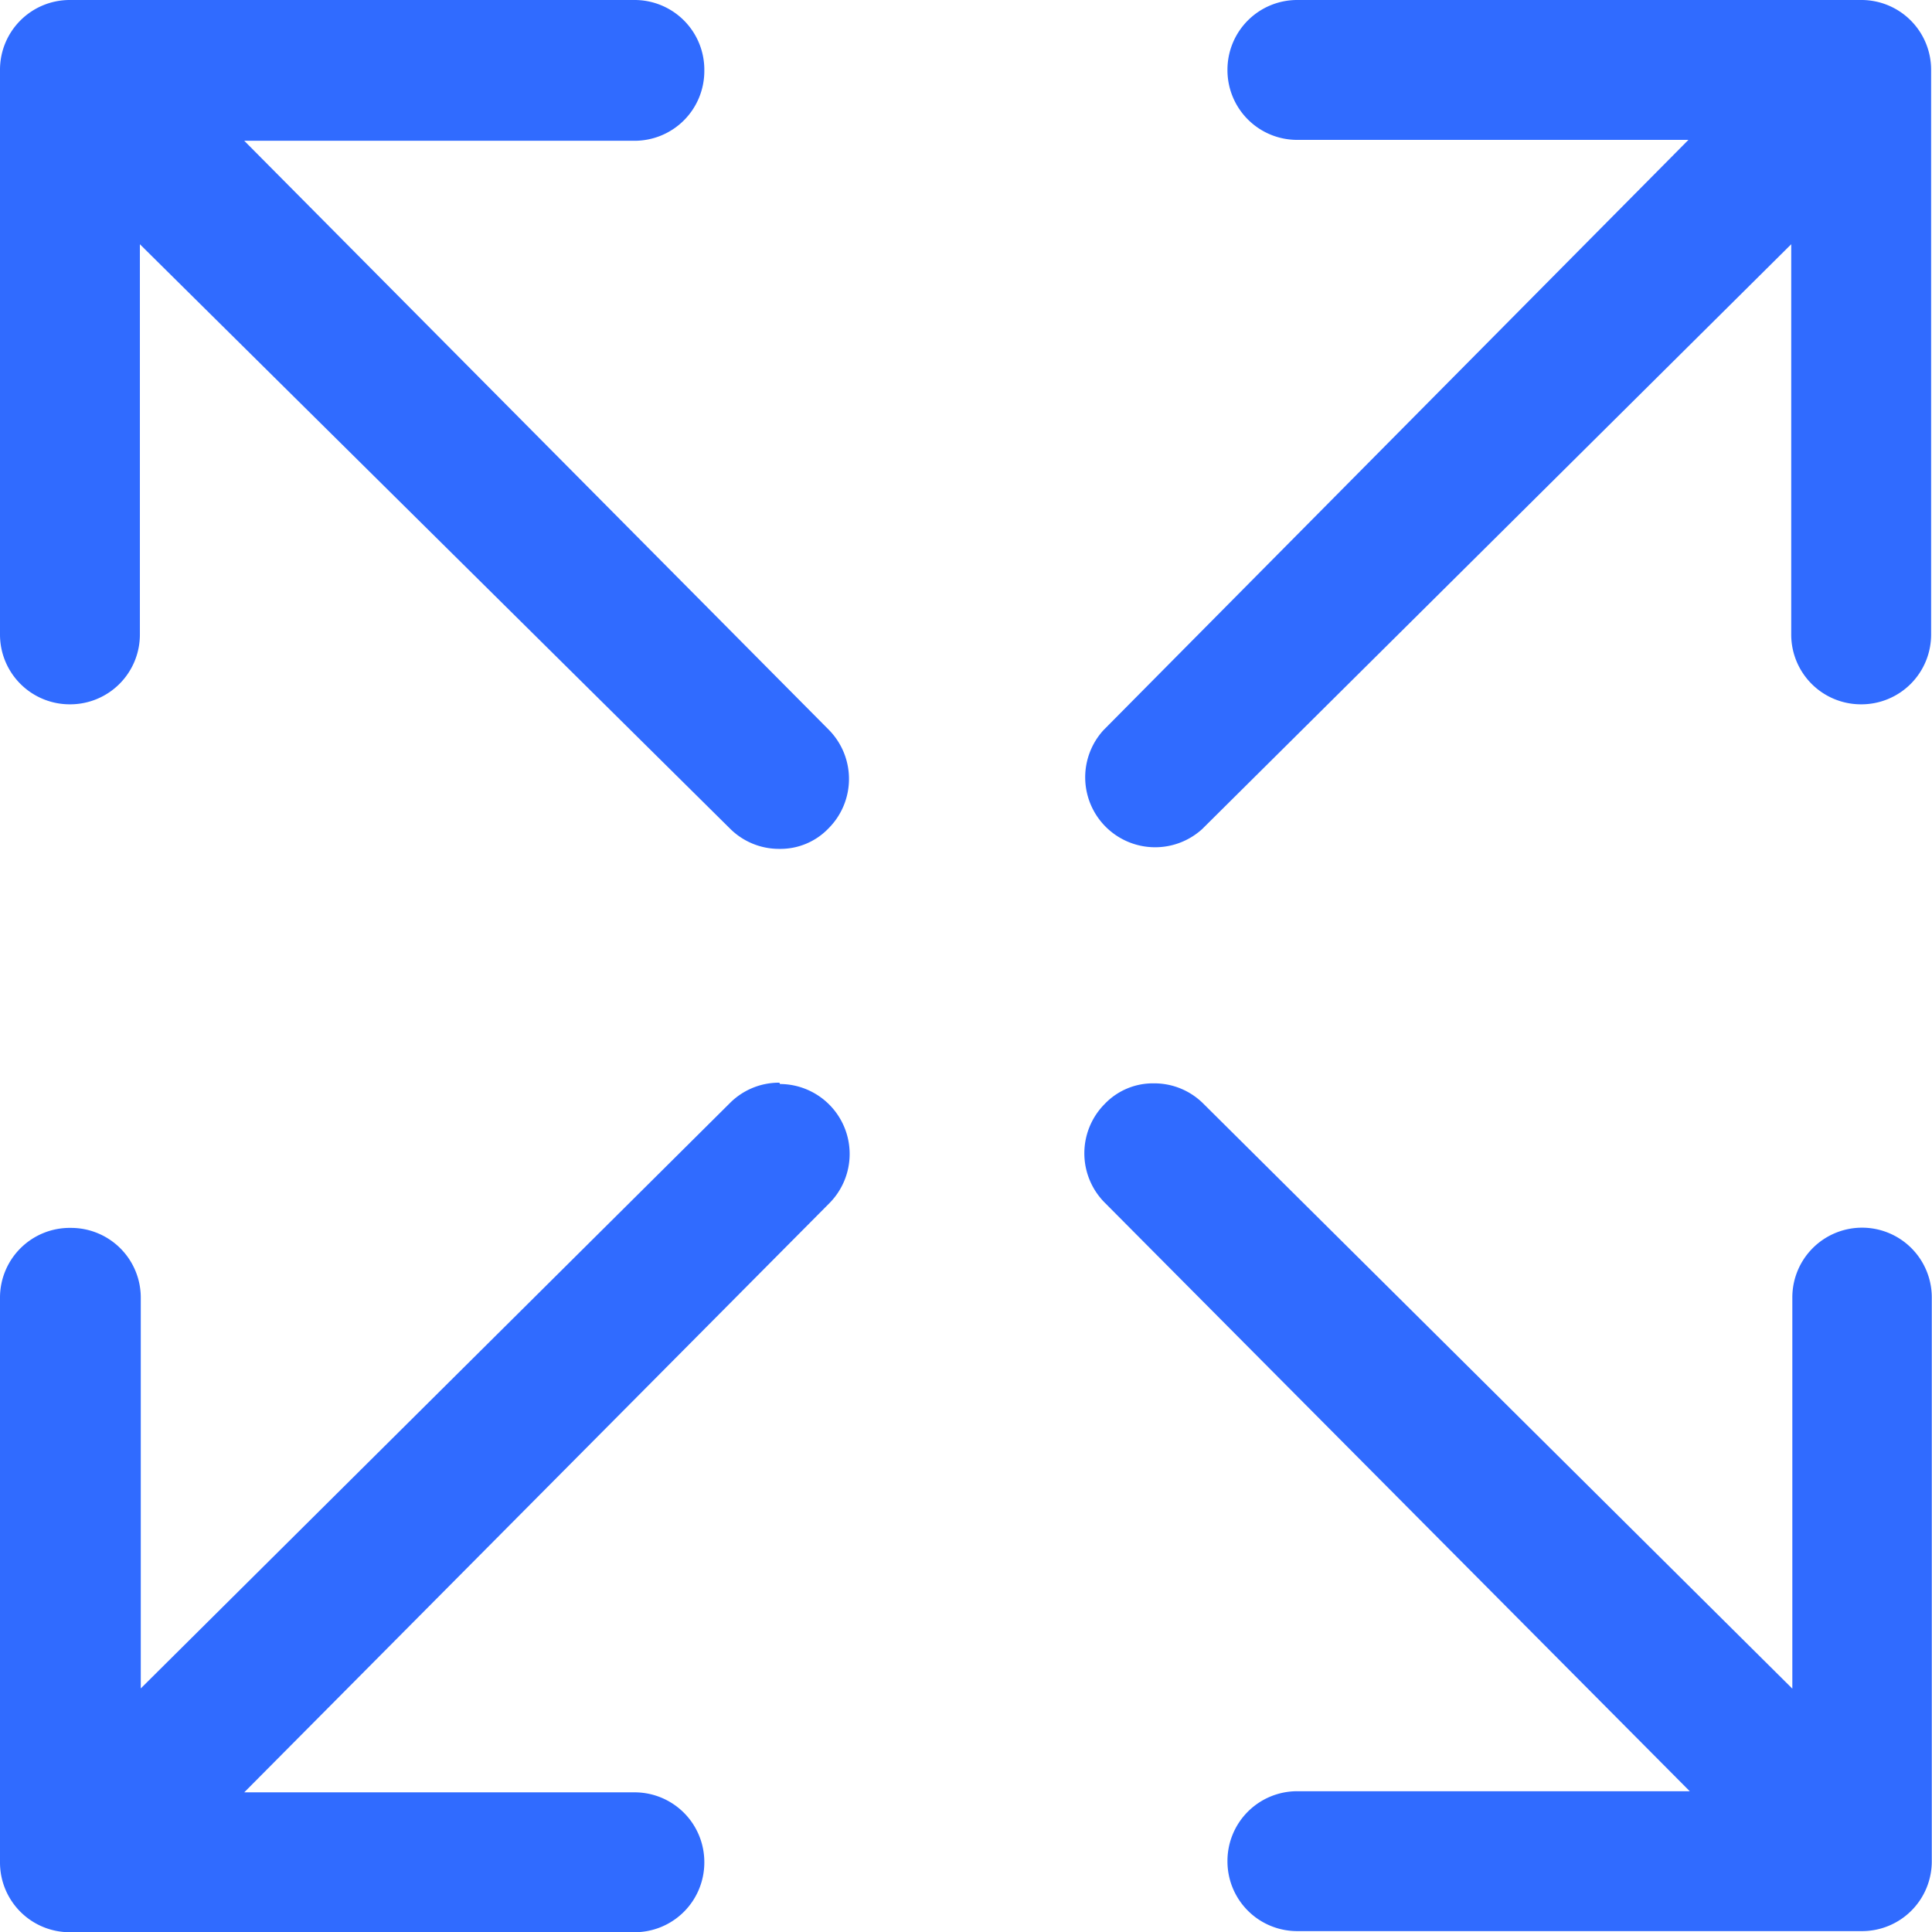 <svg xmlns="http://www.w3.org/2000/svg" width="8.701" height="8.701" viewBox="0 0 8.701 8.701">
  <g id="icon-expand" transform="translate(-4.5 -4.5)">
    <path id="Path_335" data-name="Path 335" d="M5.6,5.134H7.357a.314.314,0,0,0,.315-.315v0A.314.314,0,0,0,7.357,4.5H4.815a.314.314,0,0,0-.315.315V7.357a.314.314,0,0,0,.315.315h0a.314.314,0,0,0,.315-.315V5.6L7.788,8.232a.312.312,0,0,0,.222.091.3.3,0,0,0,.222-.093.315.315,0,0,0,0-.444Z" transform="translate(0 0)" fill="#306bff"/>
    <path id="Path_336" data-name="Path 336" d="M23.144,4.5H20.6a.314.314,0,0,0-.315.315v0a.314.314,0,0,0,.315.315h1.761L19.727,7.788a.315.315,0,0,0,.444.446L22.824,5.6V7.357a.314.314,0,0,0,.315.315h0a.314.314,0,0,0,.315-.315V4.815A.314.314,0,0,0,23.144,4.5Z" transform="translate(-10.257 0)" fill="#306bff"/>
    <path id="Path_337" data-name="Path 337" d="M8.01,19.631a.312.312,0,0,0-.222.091L5.134,22.359V20.6a.314.314,0,0,0-.315-.315h0A.314.314,0,0,0,4.5,20.6v2.542a.314.314,0,0,0,.315.315H7.357a.314.314,0,0,0,.315-.315v0a.314.314,0,0,0-.315-.315H5.6l2.635-2.653a.315.315,0,0,0-.222-.537Z" transform="translate(0 -10.255)" fill="#306bff"/>
    <path id="Path_338" data-name="Path 338" d="M23.144,20.289h0a.314.314,0,0,0-.315.315v1.761l-2.653-2.635a.312.312,0,0,0-.222-.091.3.3,0,0,0-.222.093.315.315,0,0,0,0,.444l2.635,2.651H20.6a.314.314,0,0,0-.315.315v0a.314.314,0,0,0,.315.315h2.542a.314.314,0,0,0,.315-.315V20.6A.314.314,0,0,0,23.144,20.289Z" transform="translate(-10.257 -10.26)" fill="#306bff"/>
  </g>
</svg>
